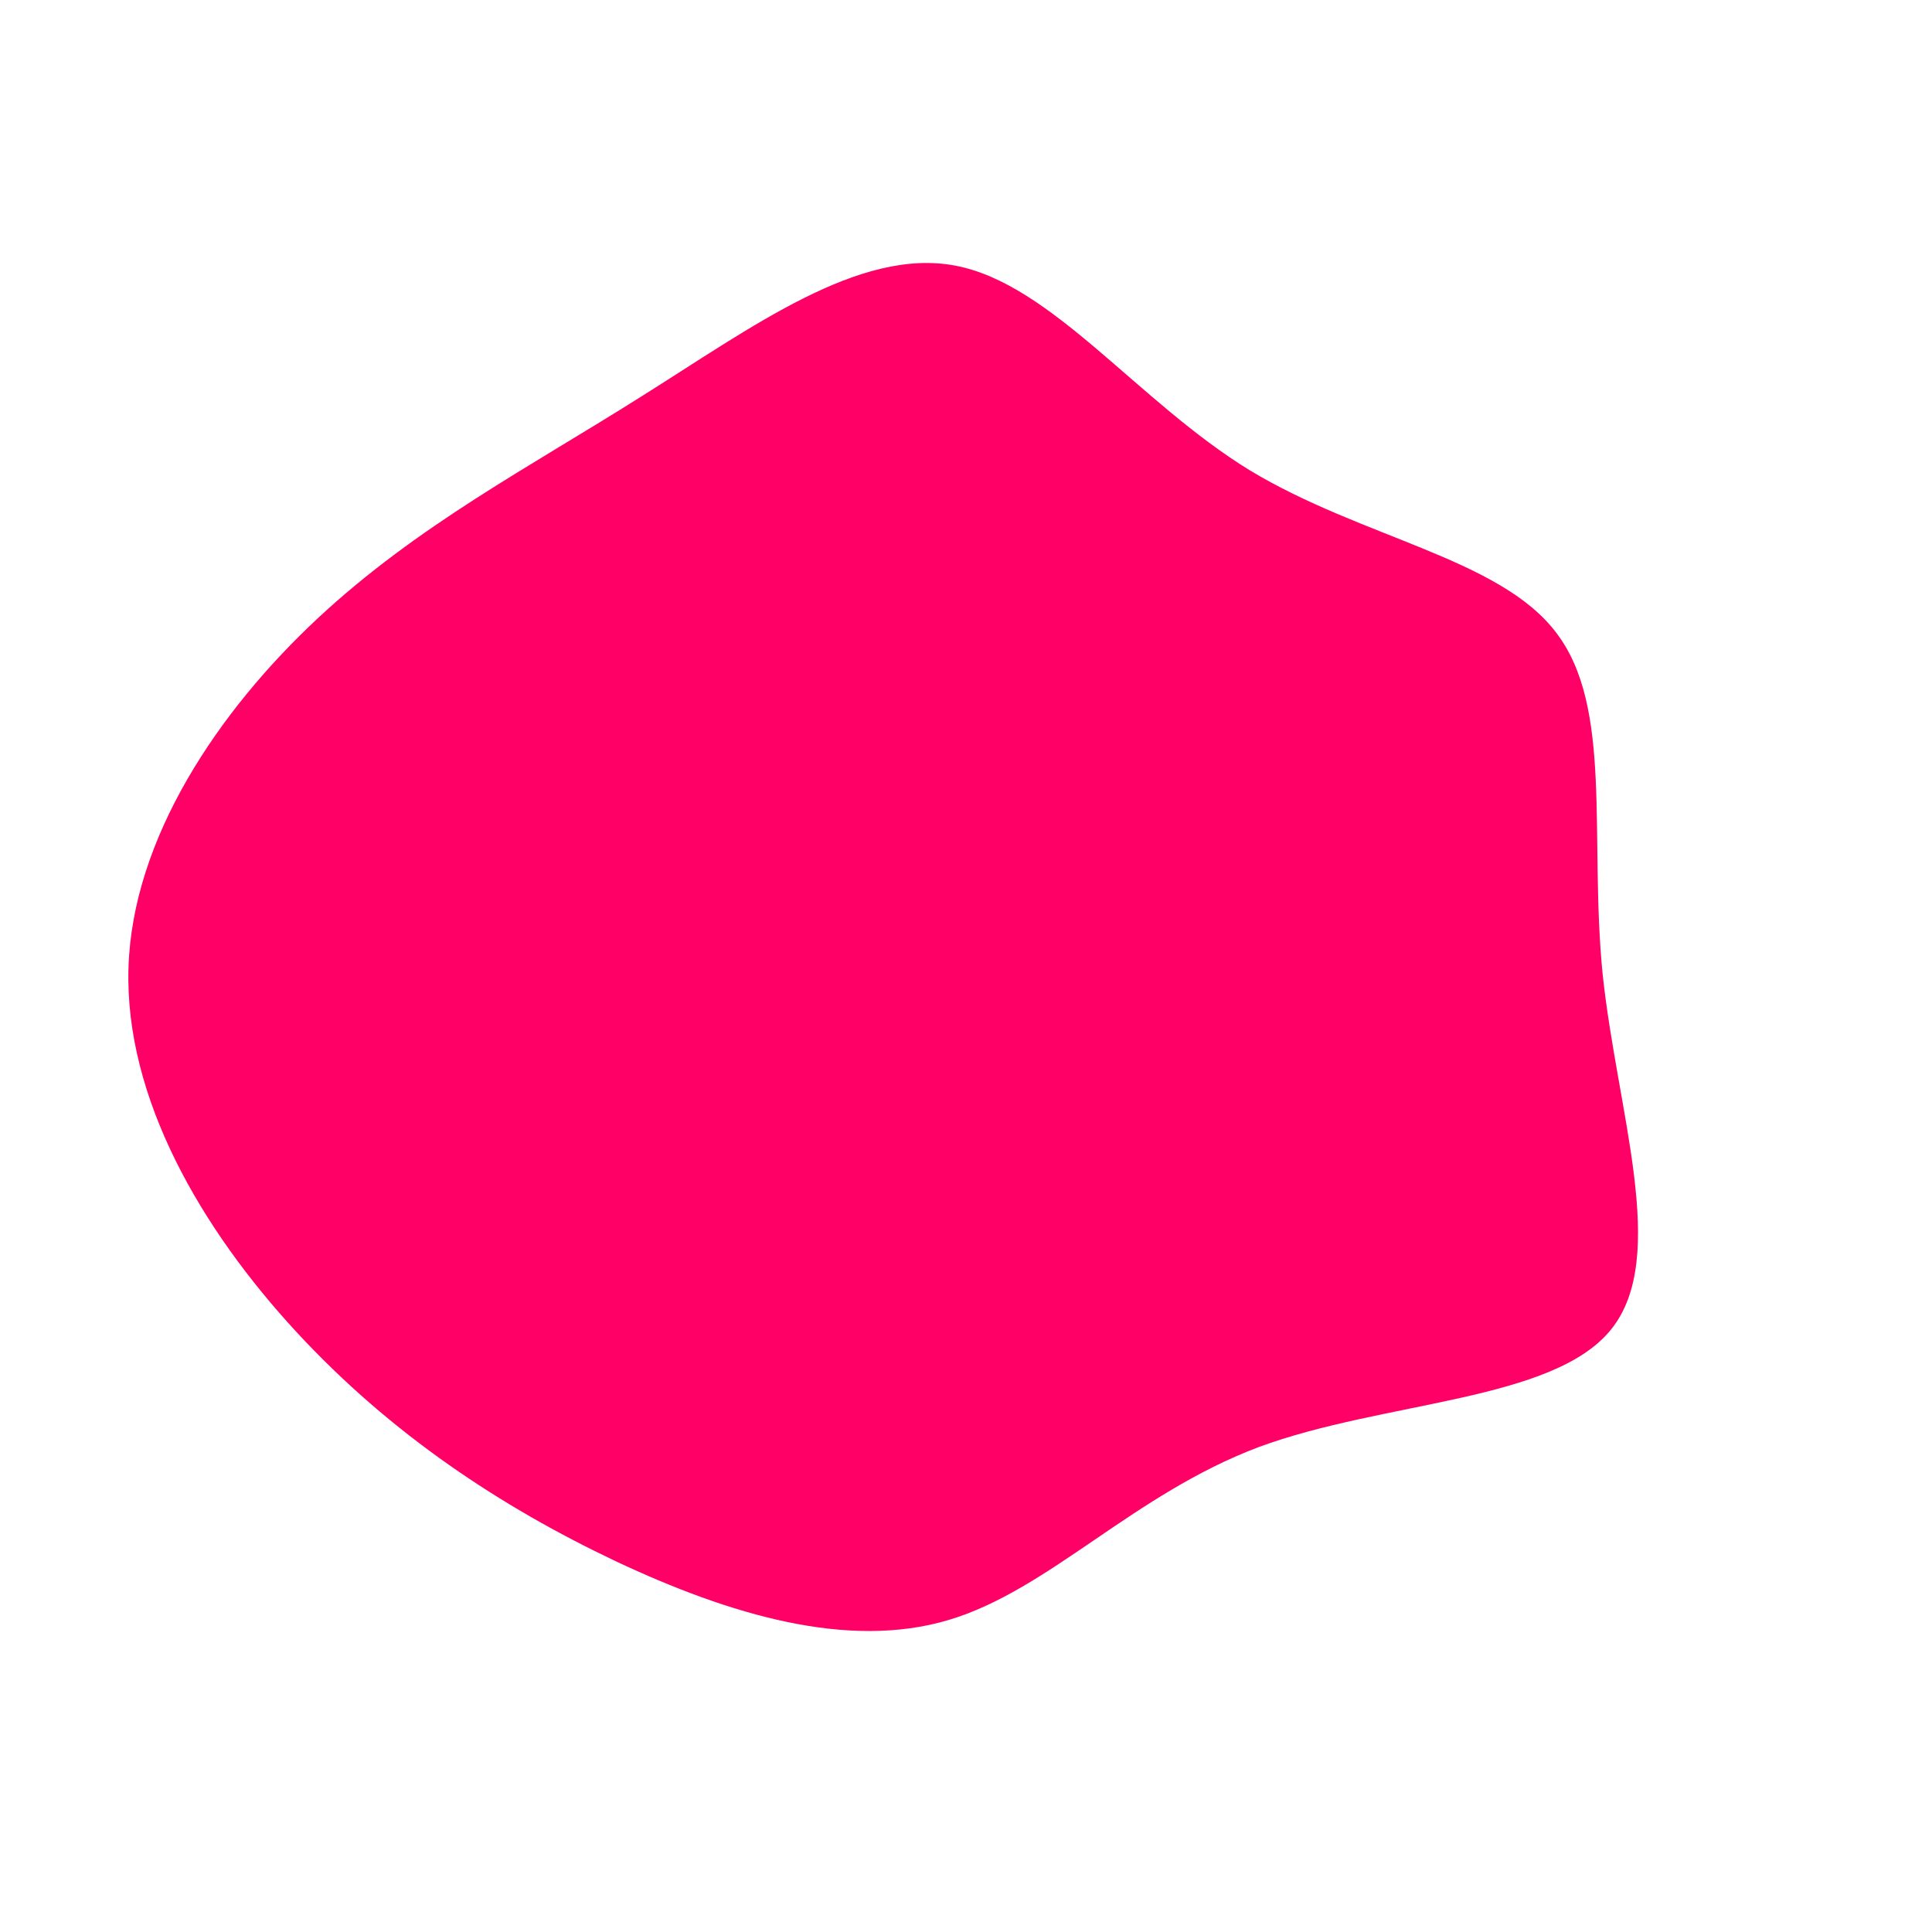 <?xml version="1.0" standalone="no"?>
<svg viewBox="0 0 200 200" xmlns="http://www.w3.org/2000/svg">
  <path fill="#FF0066" d="M29.4,-51.3C41,-44.3,55.3,-42.2,61.1,-34.5C67,-26.8,64.5,-13.4,65.9,0.8C67.4,15.1,72.8,30.1,66.8,37.6C60.8,45.1,43.3,45,30.3,49.8C17.3,54.7,8.6,64.6,-1.8,67.7C-12.2,70.8,-24.4,67.2,-36.3,61.6C-48.1,56,-59.5,48.5,-69.3,37.9C-79.1,27.3,-87.1,13.7,-86.7,0.2C-86.3,-13.2,-77.4,-26.4,-67.1,-36C-56.8,-45.6,-45.1,-51.7,-33.7,-58.9C-22.2,-66.1,-11.1,-74.4,-1.1,-72.5C8.9,-70.6,17.8,-58.4,29.4,-51.3Z" transform="translate(100 100)" />
</svg>
